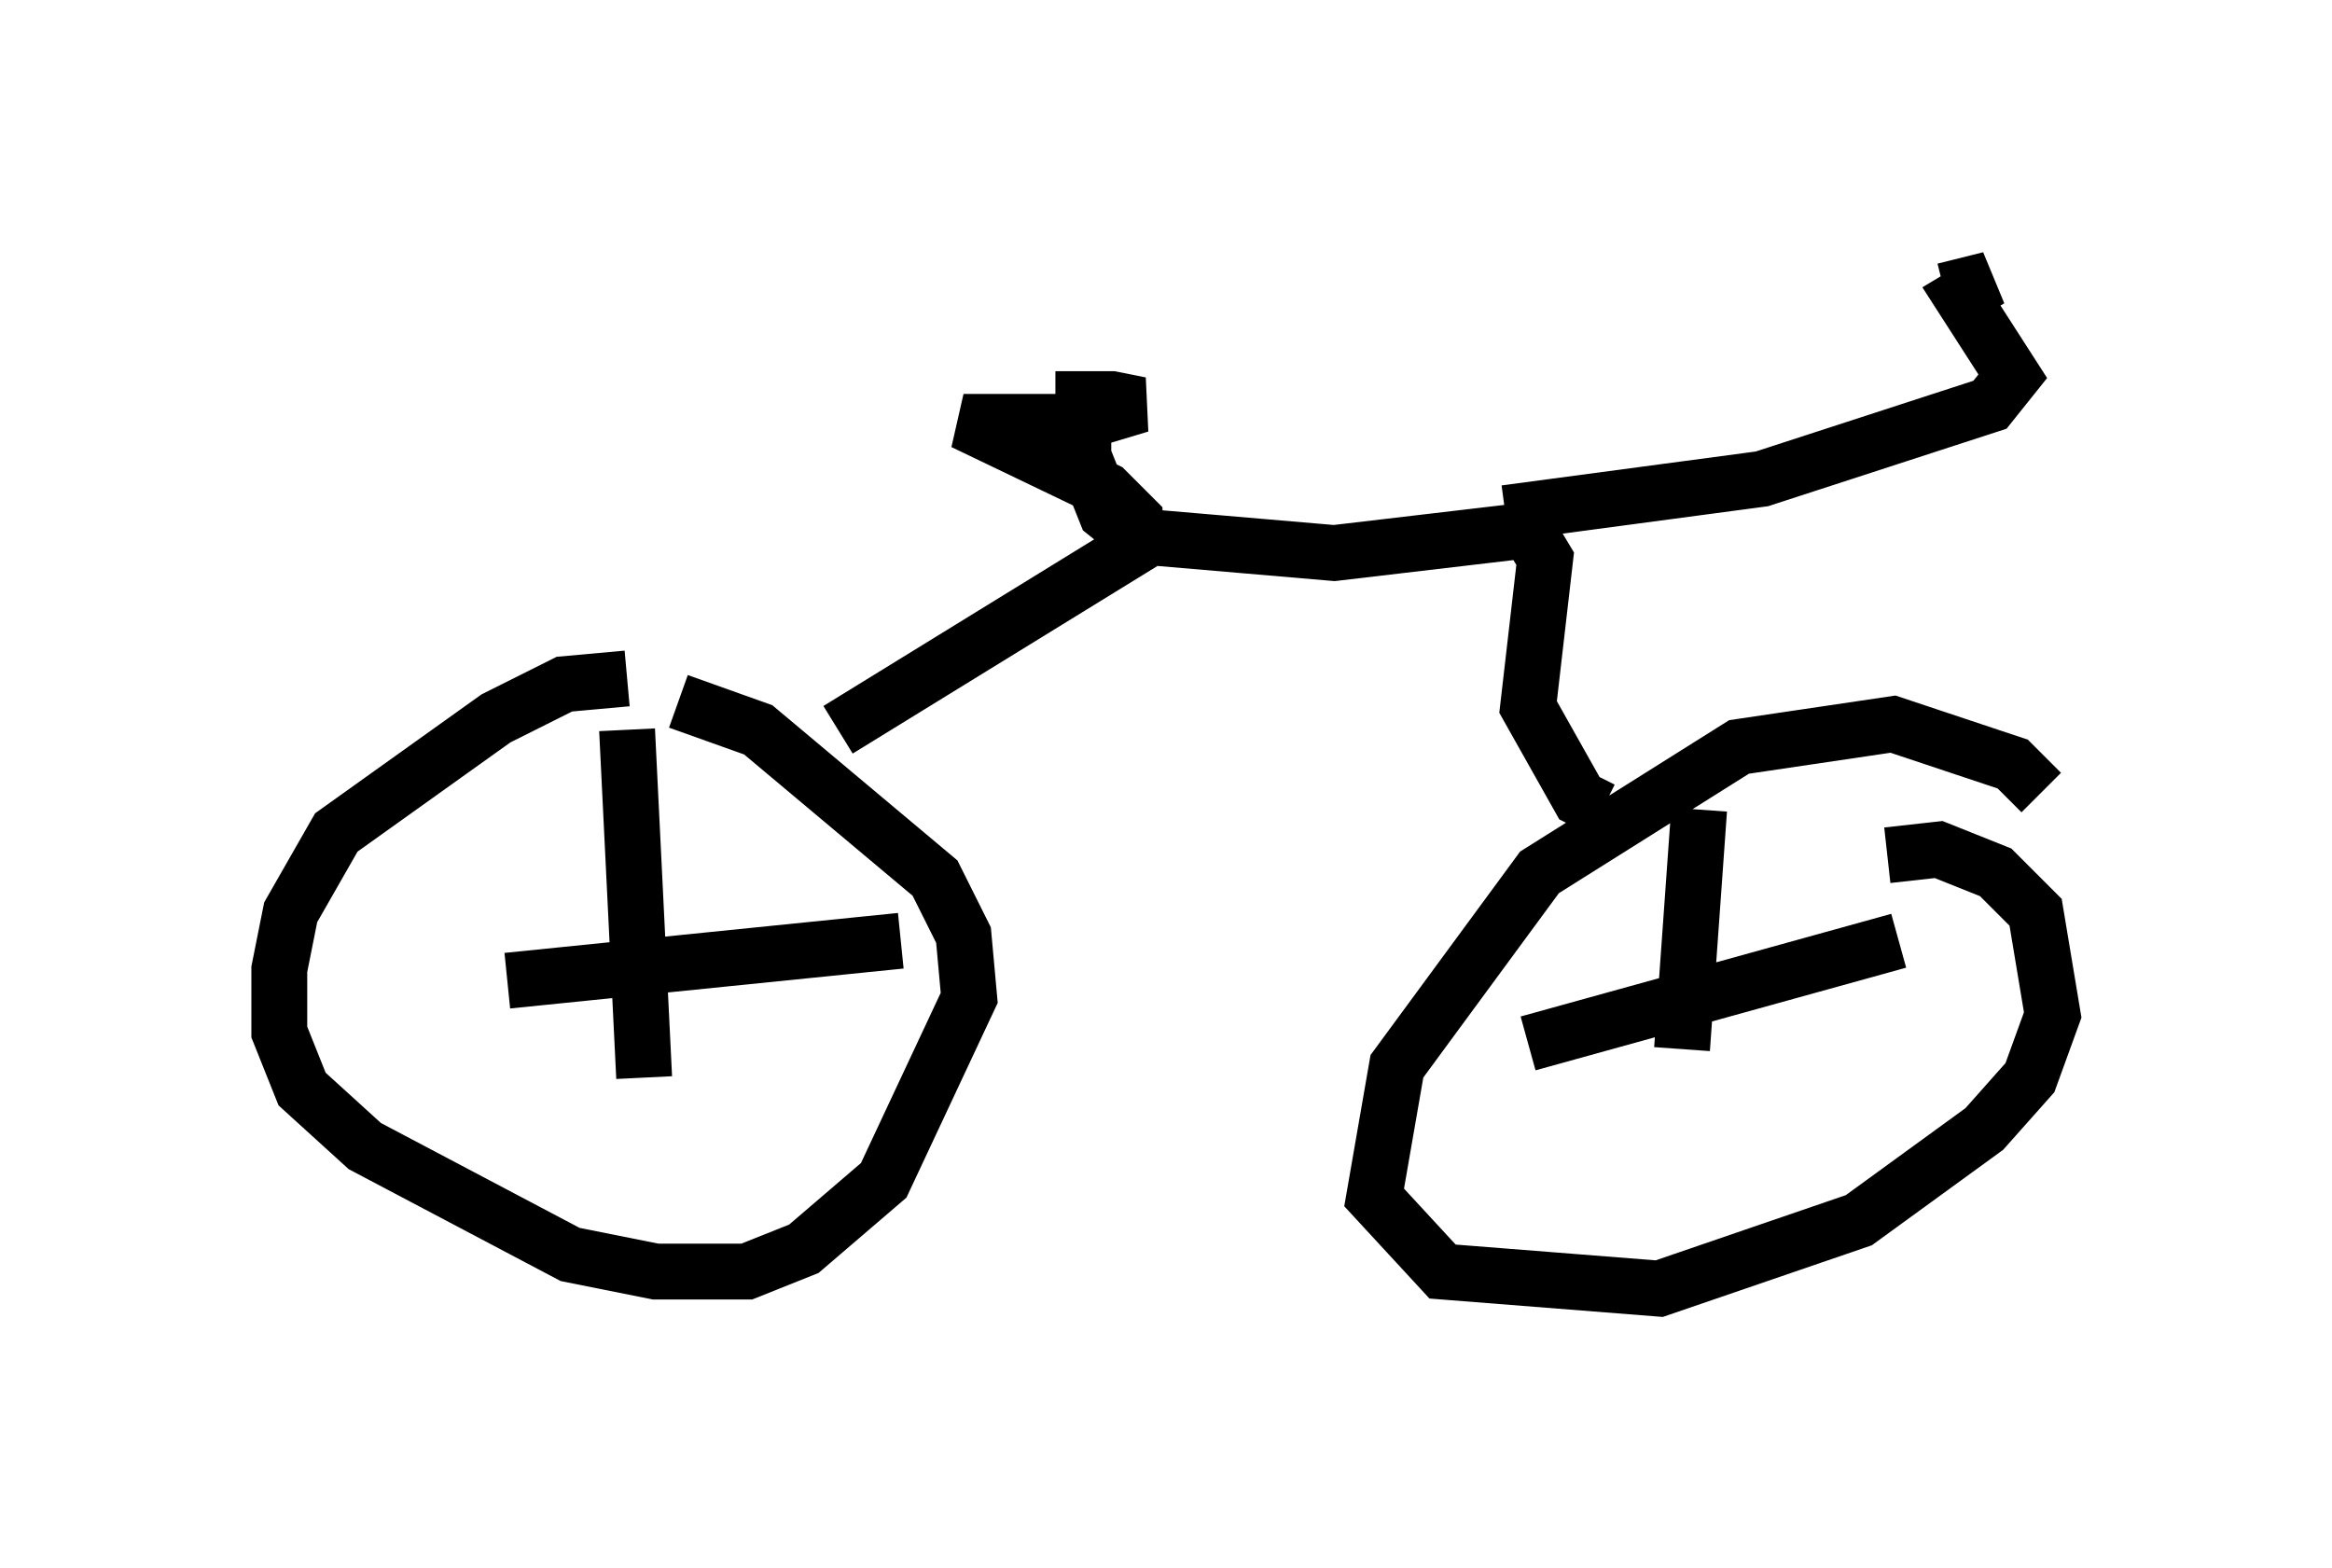<?xml version="1.0" encoding="utf-8" ?>
<svg baseProfile="full" height="28.069" version="1.1" width="41.748" xmlns="http://www.w3.org/2000/svg" xmlns:ev="http://www.w3.org/2001/xml-events" xmlns:xlink="http://www.w3.org/1999/xlink"><defs /><rect fill="white" height="28.069" width="41.748" x="0" y="0" /><path d="M13.167, 12.656 m-1.94, -0.51 l-1.123, 0.102 -1.225, 0.613 l-2.858, 2.042 -0.817, 1.429 l-0.204, 1.021 0.0, 1.123 l0.408, 1.021 1.123, 1.021 l3.675, 1.94 1.531, 0.306 l1.633, 0.0 1.021, -0.408 l1.429, -1.225 1.531, -3.267 l-0.102, -1.123 -0.51, -1.021 l-3.165, -2.654 -1.429, -0.51 m24.398, 1.633 l-0.51, -0.51 -2.144, -0.715 l-2.756, 0.408 -3.573, 2.246 l-2.552, 3.471 -0.408, 2.348 l1.225, 1.327 3.879, 0.306 l3.573, -1.225 2.246, -1.633 l0.817, -0.919 0.408, -1.123 l-0.306, -1.838 -0.715, -0.715 l-1.021, -0.408 -0.919, 0.102 m-3.369, -0.817 l-0.306, 4.288 m-2.756, -0.102 l6.635, -1.838 m-22.765, -3.777 l0.306, 6.227 m-2.45, -1.735 l7.044, -0.715 m-1.123, -3.777 l5.308, -3.267 0.0, -0.51 l-0.51, -0.51 -2.552, -1.225 l2.144, 0.0 1.021, -0.306 l-0.51, -0.102 -0.51, 0.0 l0.0, 1.021 0.408, 1.021 l0.51, 0.408 3.573, 0.306 l3.471, -0.408 0.306, 0.51 l-0.306, 2.654 0.919, 1.633 l0.408, 0.204 m-1.735, -5.308 l4.594, -0.613 4.083, -1.327 l0.408, -0.51 -0.919, -1.429 l0.51, -0.306 -0.817, 0.204 " fill="none" stroke="black" stroke-width="1" /></svg>
